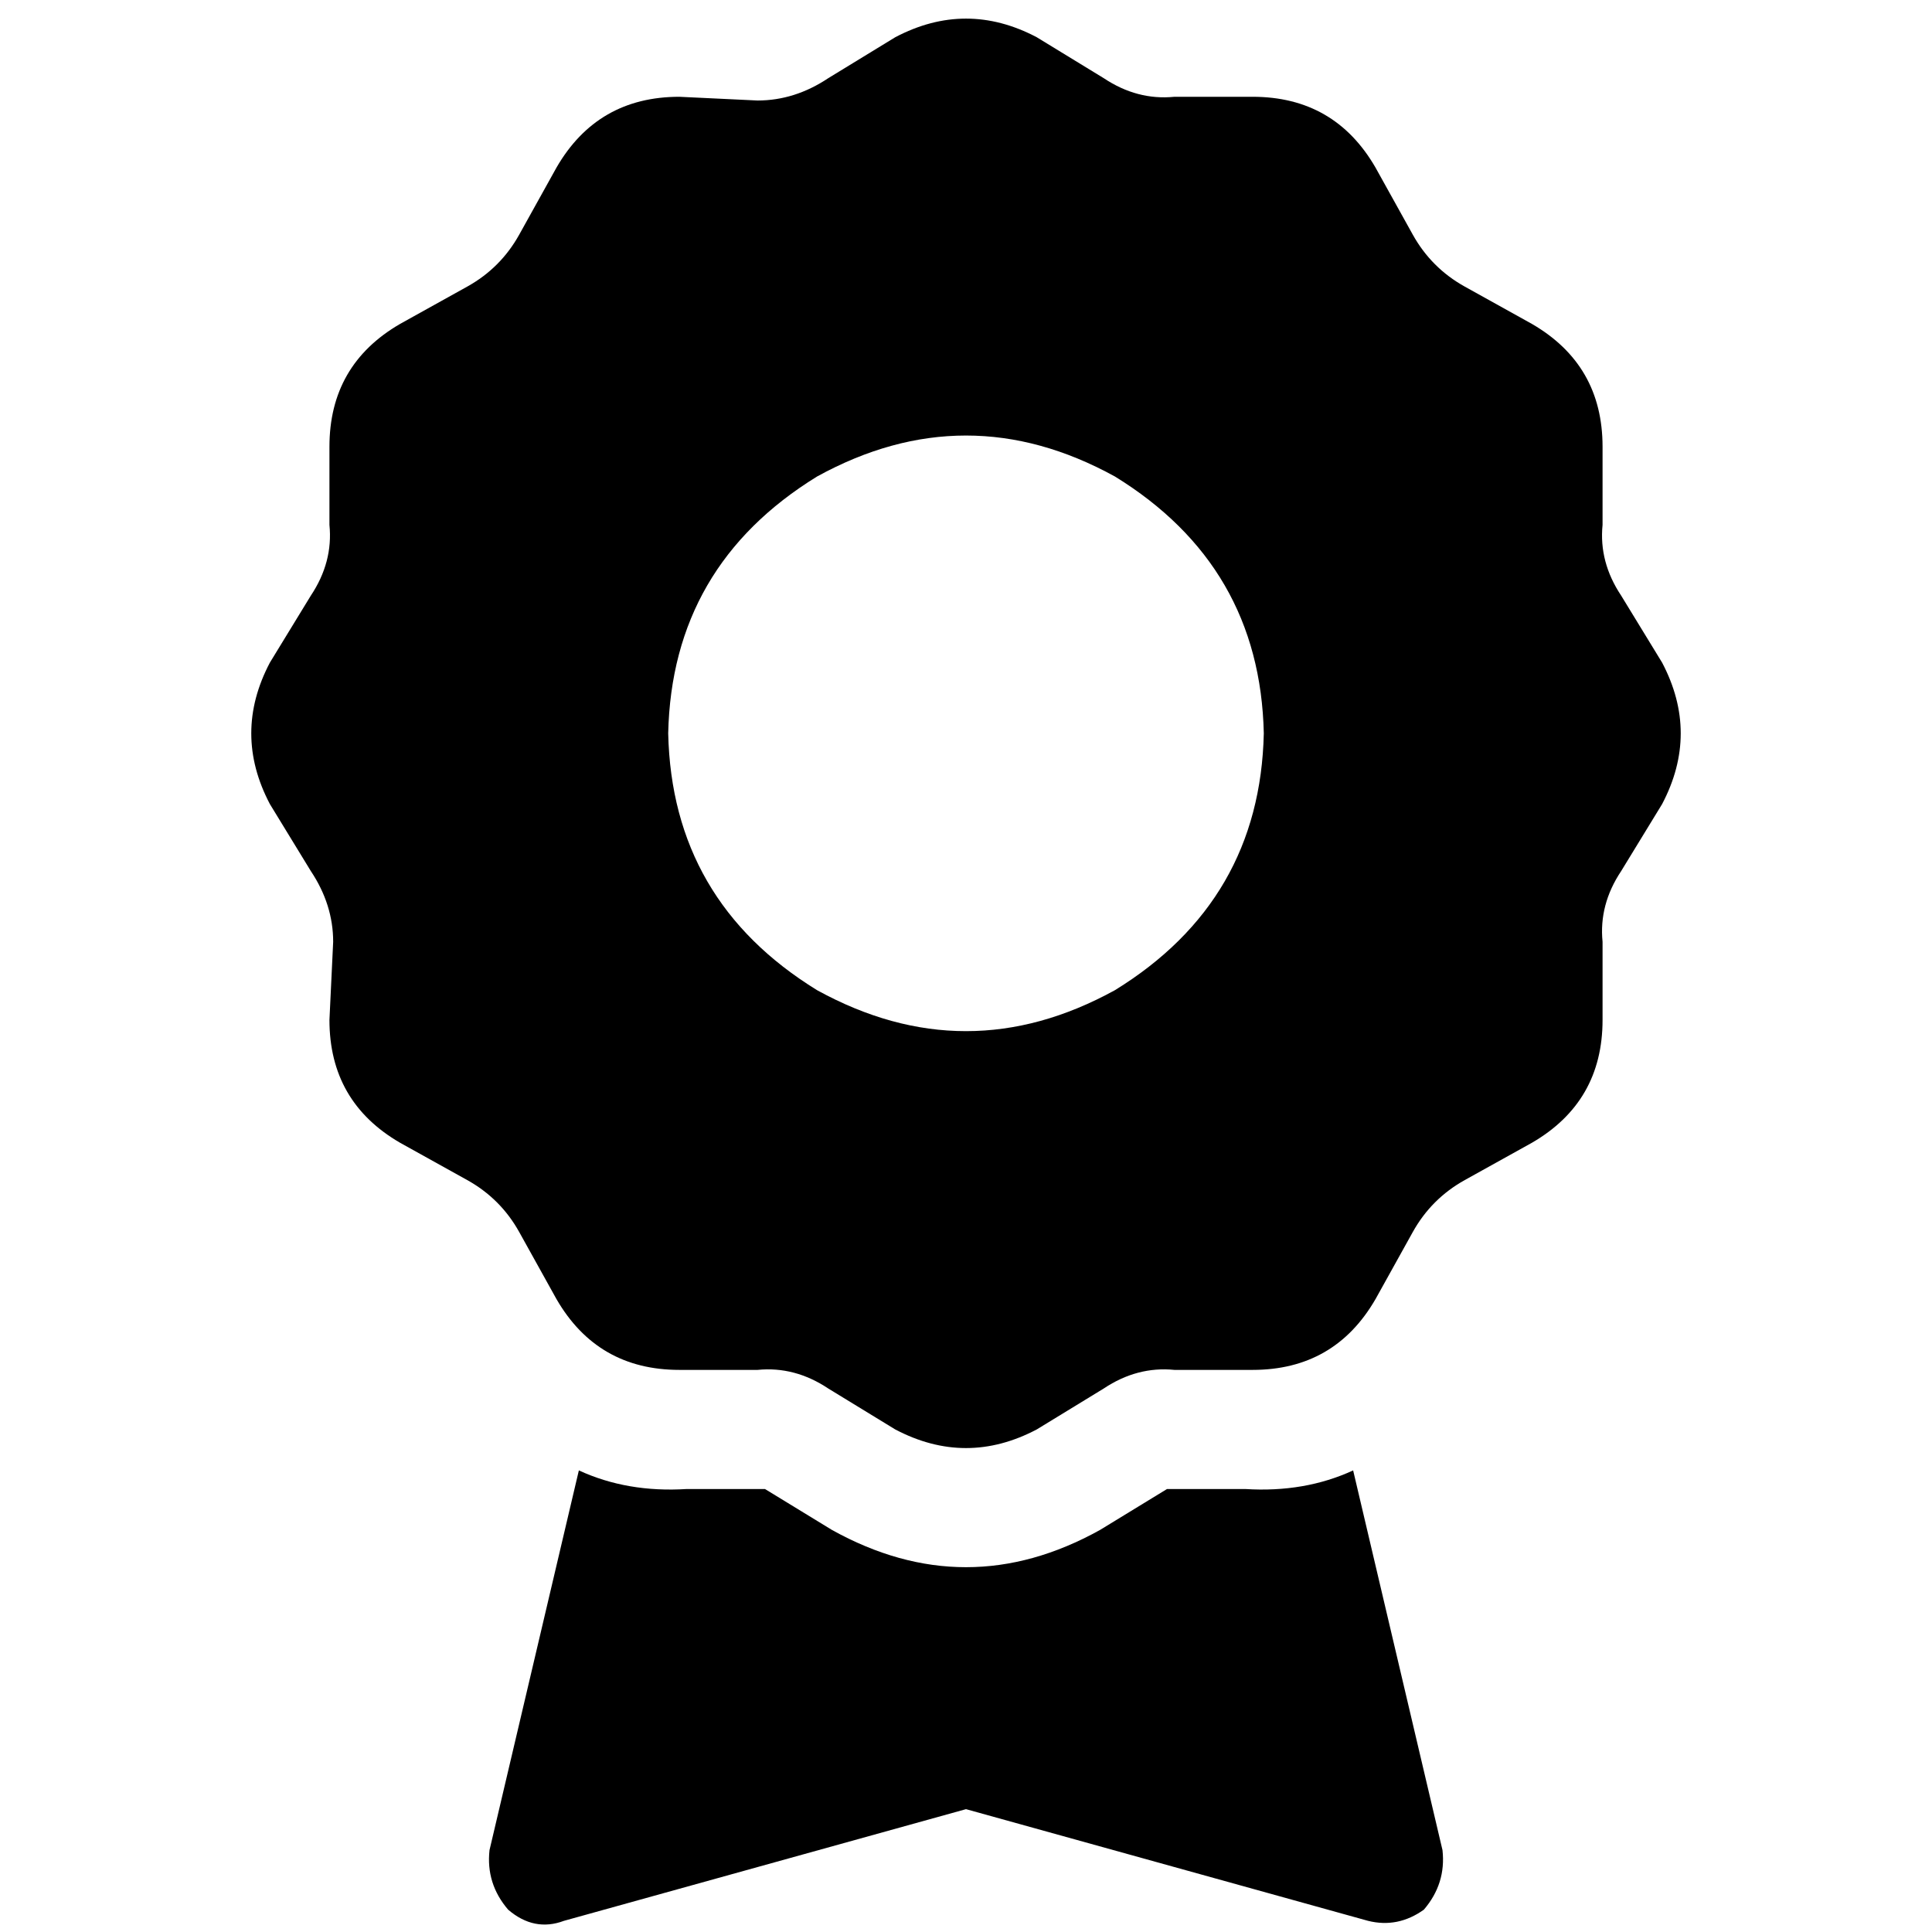 <svg xmlns="http://www.w3.org/2000/svg" viewBox="0 0 512 512">
  <path d="M 237.256 9.865 Q 256 0 274.744 9.865 L 292.501 20.717 L 292.501 20.717 Q 301.38 26.636 311.245 25.649 L 331.961 25.649 L 331.961 25.649 Q 353.665 25.649 364.516 44.393 L 374.382 62.15 L 374.382 62.15 Q 379.314 71.029 388.193 75.961 L 405.95 85.827 L 405.95 85.827 Q 424.694 96.678 424.694 118.382 L 424.694 139.098 L 424.694 139.098 Q 423.707 148.963 429.626 157.842 L 440.478 175.599 L 440.478 175.599 Q 450.343 194.343 440.478 213.087 L 429.626 230.844 L 429.626 230.844 Q 423.707 239.723 424.694 249.588 L 424.694 270.304 L 424.694 270.304 Q 424.694 292.008 405.95 302.859 L 388.193 312.724 L 388.193 312.724 Q 379.314 317.657 374.382 326.536 L 364.516 344.293 L 364.516 344.293 Q 353.665 363.037 331.961 363.037 L 311.245 363.037 L 311.245 363.037 Q 301.38 362.05 292.501 367.969 L 274.744 378.821 L 274.744 378.821 Q 256 388.686 237.256 378.821 L 219.499 367.969 L 219.499 367.969 Q 210.62 362.05 200.755 363.037 L 180.039 363.037 L 180.039 363.037 Q 158.335 363.037 147.484 344.293 L 137.618 326.536 L 137.618 326.536 Q 132.686 317.657 123.807 312.724 L 106.05 302.859 L 106.05 302.859 Q 87.306 292.008 87.306 270.304 L 88.293 249.588 L 88.293 249.588 Q 88.293 239.723 82.374 230.844 L 71.522 213.087 L 71.522 213.087 Q 61.657 194.343 71.522 175.599 L 82.374 157.842 L 82.374 157.842 Q 88.293 148.963 87.306 139.098 L 87.306 118.382 L 87.306 118.382 Q 87.306 96.678 106.05 85.827 L 123.807 75.961 L 123.807 75.961 Q 132.686 71.029 137.618 62.15 L 147.484 44.393 L 147.484 44.393 Q 158.335 25.649 180.039 25.649 L 200.755 26.636 L 200.755 26.636 Q 210.62 26.636 219.499 20.717 L 237.256 9.865 L 237.256 9.865 Z M 334.921 194.343 Q 333.934 149.95 295.461 126.274 Q 256 104.57 216.539 126.274 Q 178.066 149.95 177.079 194.343 Q 178.066 238.736 216.539 262.412 Q 256 284.116 295.461 262.412 Q 333.934 238.736 334.921 194.343 L 334.921 194.343 Z M 129.726 490.297 L 153.403 389.672 L 129.726 490.297 L 153.403 389.672 Q 166.227 395.592 182.012 394.605 L 201.742 394.605 L 201.742 394.605 Q 202.728 394.605 202.728 394.605 Q 202.728 394.605 202.728 394.605 L 220.486 405.457 L 220.486 405.457 Q 256 425.187 291.514 405.457 L 309.272 394.605 L 309.272 394.605 Q 309.272 394.605 310.258 394.605 L 329.988 394.605 L 329.988 394.605 Q 345.773 395.592 358.597 389.672 L 382.274 490.297 L 382.274 490.297 Q 383.26 499.175 377.341 506.081 Q 370.435 511.013 362.543 509.04 L 256 479.445 L 256 479.445 L 149.457 509.04 L 149.457 509.04 Q 141.565 512 134.659 506.081 Q 128.74 499.175 129.726 490.297 L 129.726 490.297 Z" />
</svg>